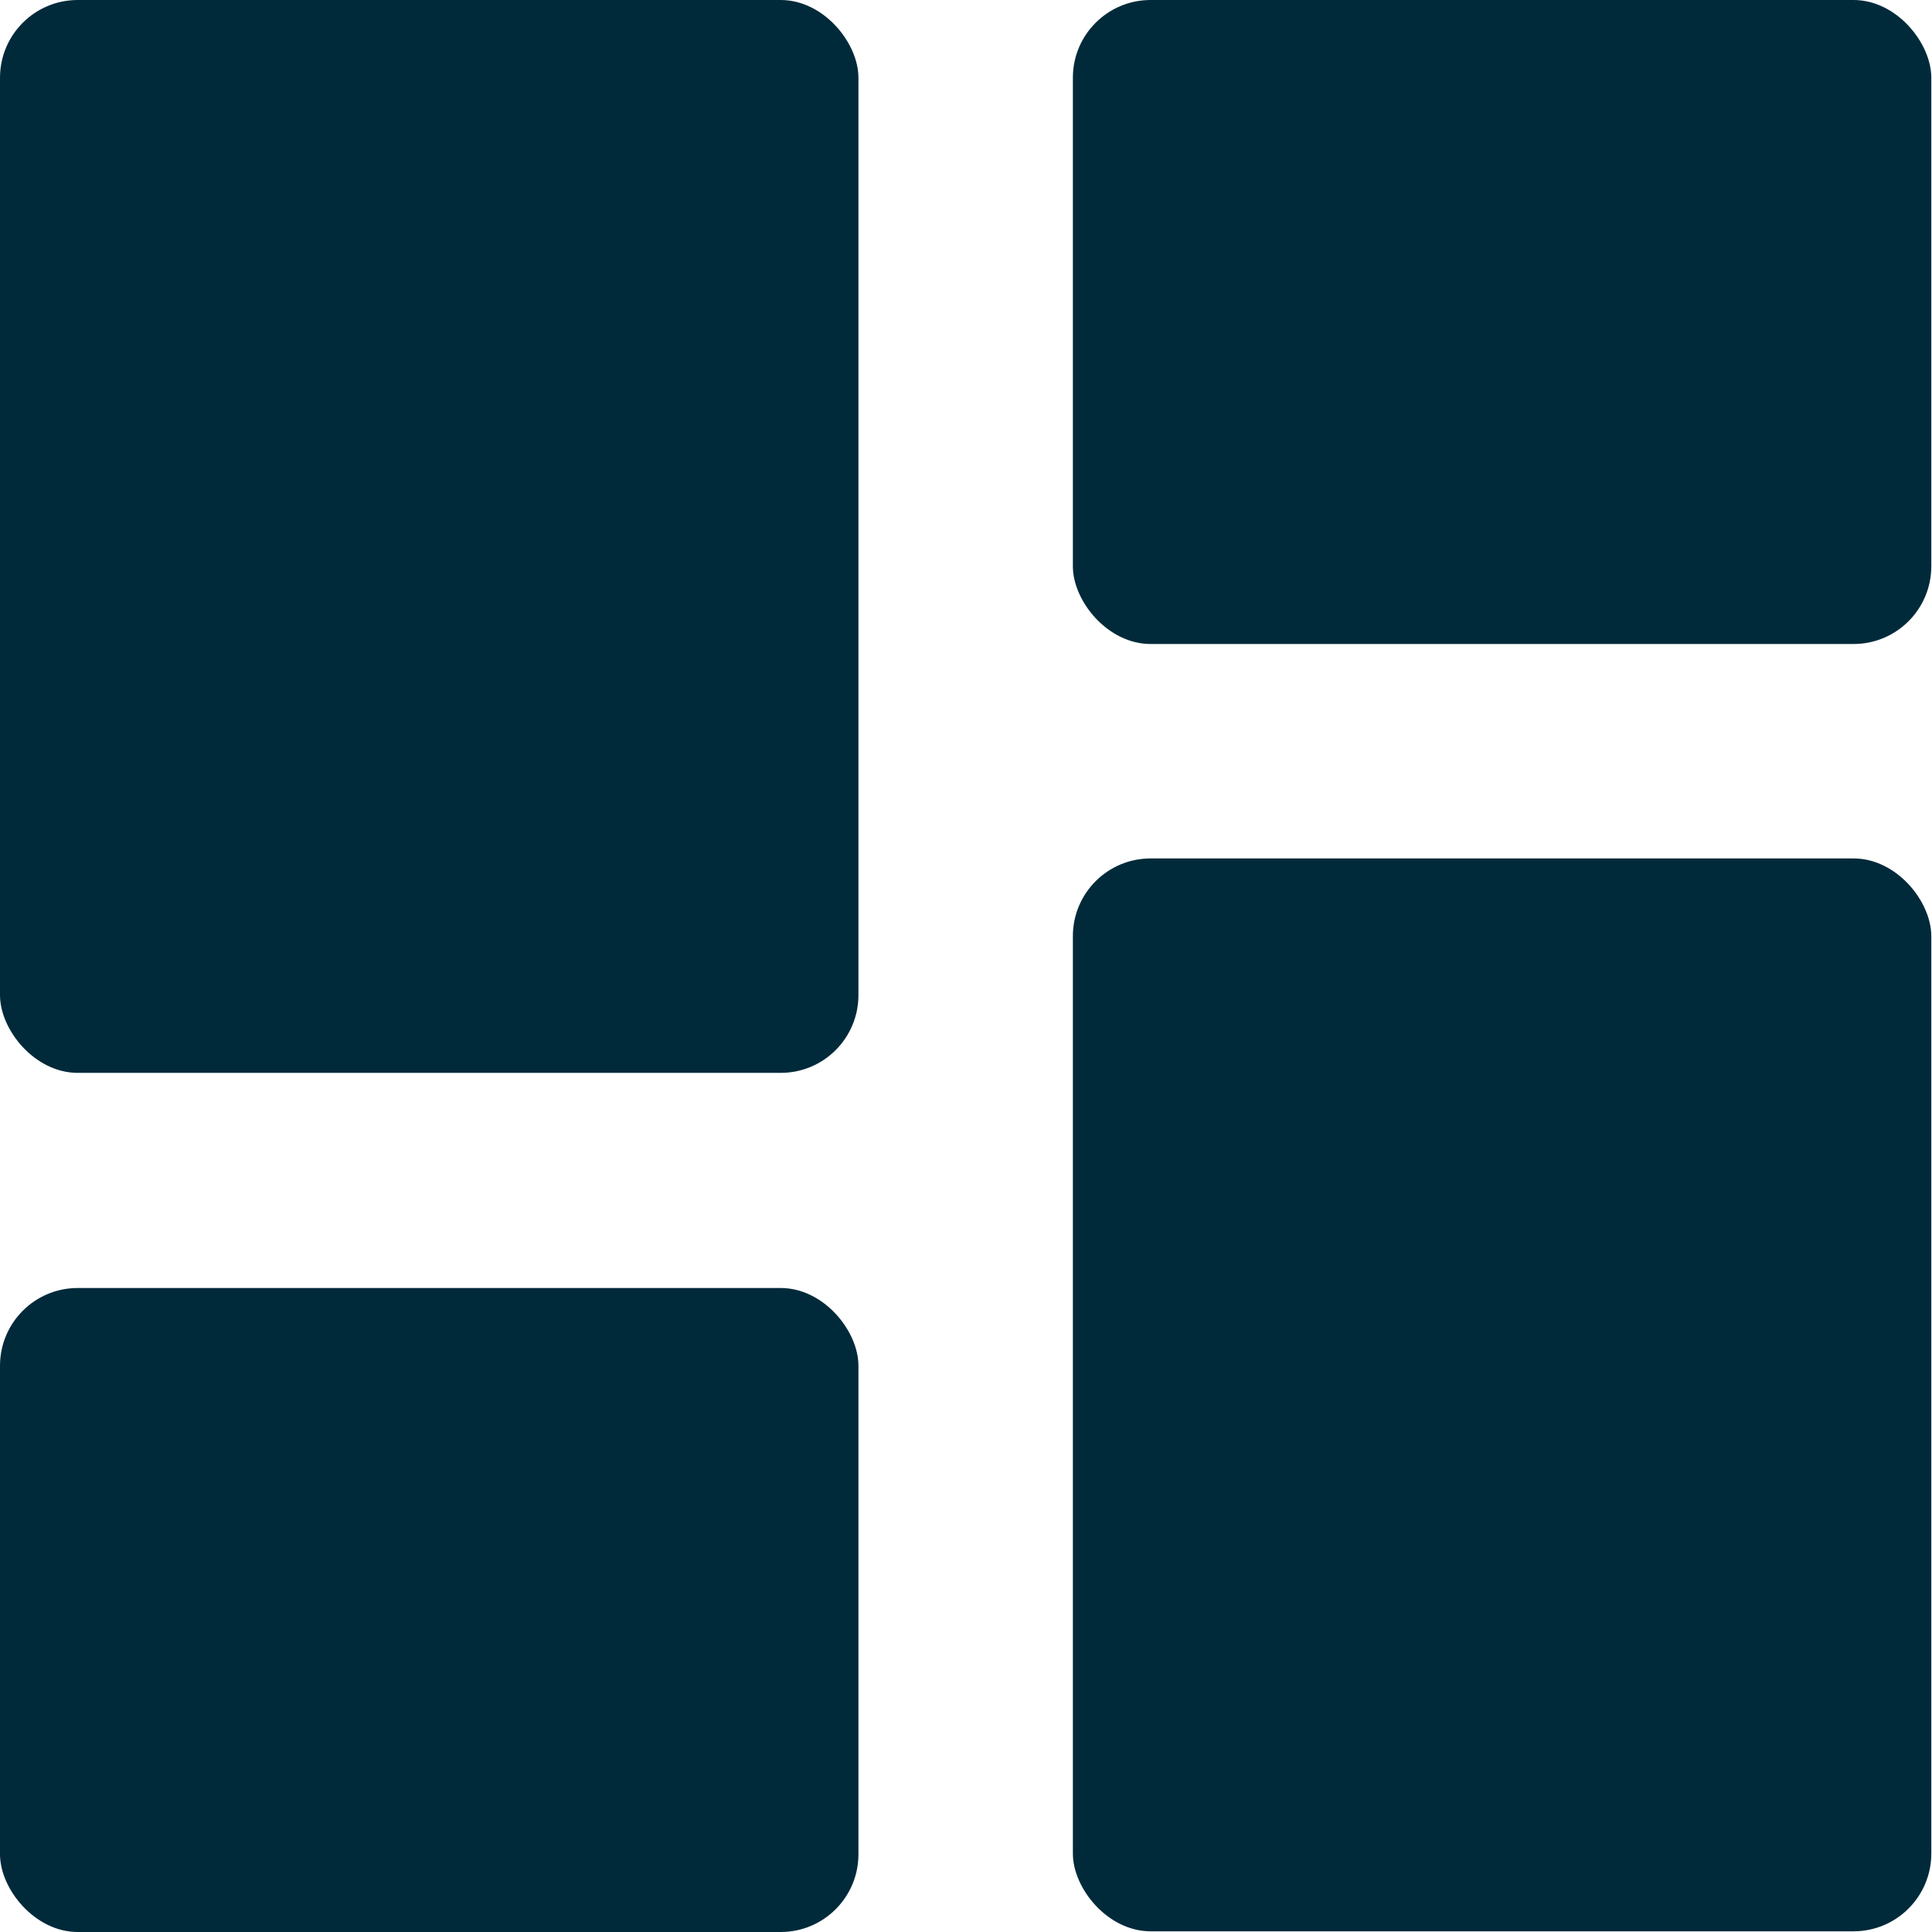 <svg xmlns="http://www.w3.org/2000/svg" viewBox="0 0 27.84 27.84"><defs><style>.cls-1{fill:#002a3a;}</style></defs><title>Dashboard-S</title><g id="Layer_2" data-name="Layer 2"><g id="Layer_1-2" data-name="Layer 1"><rect class="cls-1" x="15.46" width="12.37" height="9.28" rx="1.12" ry="1.12"/><rect class="cls-1" width="12.37" height="15.46" rx="1.12" ry="1.12"/><rect class="cls-1" y="18.56" width="12.37" height="9.28" rx="1.12" ry="1.12"/><rect class="cls-1" x="15.46" y="12.37" width="12.37" height="15.46" rx="1.12" ry="1.12"/></g></g></svg>